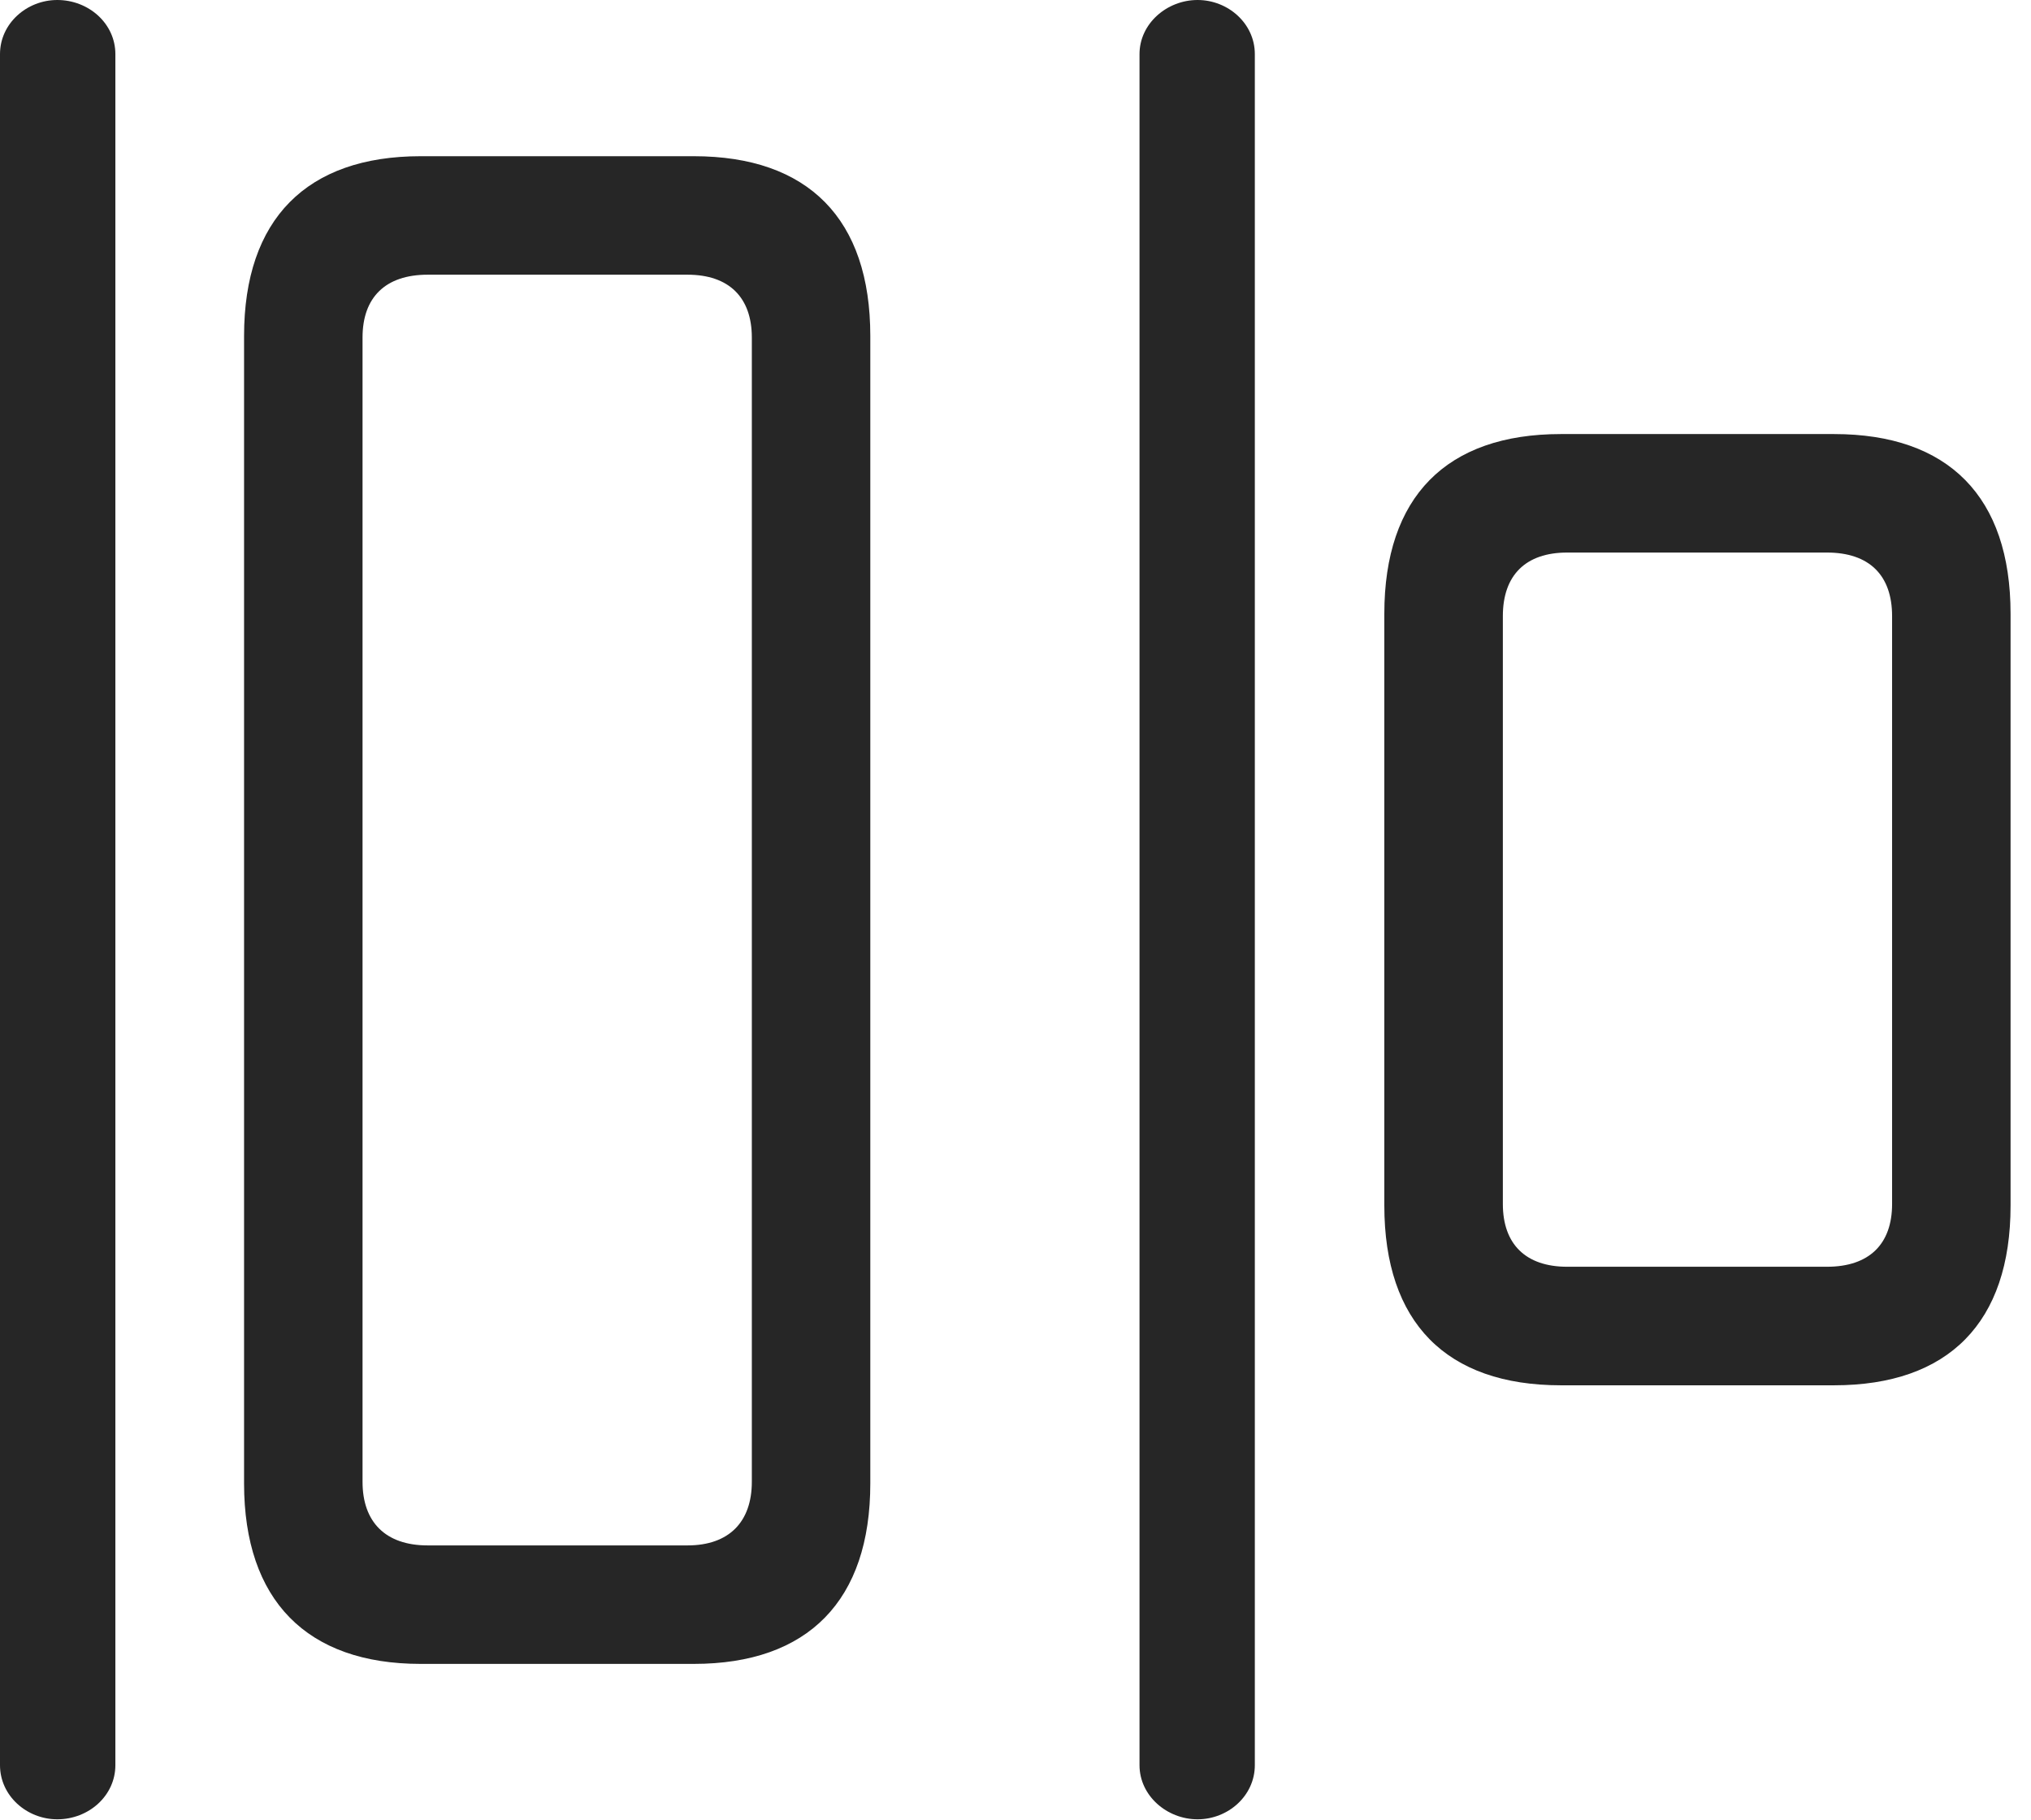 <?xml version="1.0" encoding="UTF-8"?>
<!--Generator: Apple Native CoreSVG 326-->
<!DOCTYPE svg
PUBLIC "-//W3C//DTD SVG 1.1//EN"
       "http://www.w3.org/Graphics/SVG/1.1/DTD/svg11.dtd">
<svg version="1.1" xmlns="http://www.w3.org/2000/svg" xmlns:xlink="http://www.w3.org/1999/xlink" viewBox="0 0 35.383 31.705">
 <g>
  <rect height="31.705" opacity="0" width="35.383" x="0" y="0"/>
  <path d="M0.998 31.691C1.545 31.691 2.01 31.281 2.01 30.748L2.01 0.943C2.01 0.41 1.545 0 0.998 0C0.465 0 0 0.41 0 0.943L0 30.748C0 31.281 0.465 31.691 0.998 31.691ZM20.863 31.691C21.396 31.691 21.861 31.281 21.861 30.748L21.861 0.943C21.861 0.41 21.396 0 20.863 0C20.33 0 19.852 0.41 19.852 0.943L19.852 30.748C19.852 31.281 20.33 31.691 20.863 31.691Z" fill="black" fill-opacity="0.85"/>
  <path d="M7.328 28.984L12.086 28.984C14.082 28.984 15.162 27.877 15.162 25.84L15.162 5.852C15.162 3.814 14.082 2.721 12.086 2.721L7.328 2.721C5.346 2.721 4.252 3.814 4.252 5.852L4.252 25.84C4.252 27.877 5.346 28.984 7.328 28.984ZM7.451 26.92C6.713 26.92 6.316 26.51 6.316 25.812L6.316 5.879C6.316 5.182 6.713 4.785 7.451 4.785L11.977 4.785C12.701 4.785 13.098 5.182 13.098 5.879L13.098 25.812C13.098 26.51 12.701 26.92 11.977 26.92ZM27.193 24.131L31.951 24.131C33.947 24.131 35.027 23.037 35.027 21L35.027 10.691C35.027 8.654 33.947 7.561 31.951 7.561L27.193 7.561C25.197 7.561 24.117 8.654 24.117 10.691L24.117 21C24.117 23.037 25.197 24.131 27.193 24.131ZM27.303 22.066C26.578 22.066 26.182 21.67 26.182 20.973L26.182 10.732C26.182 10.021 26.578 9.625 27.303 9.625L31.828 9.625C32.566 9.625 32.963 10.021 32.963 10.732L32.963 20.973C32.963 21.67 32.566 22.066 31.828 22.066Z" fill="black" fill-opacity="0.85"/>
 </g>
</svg>
